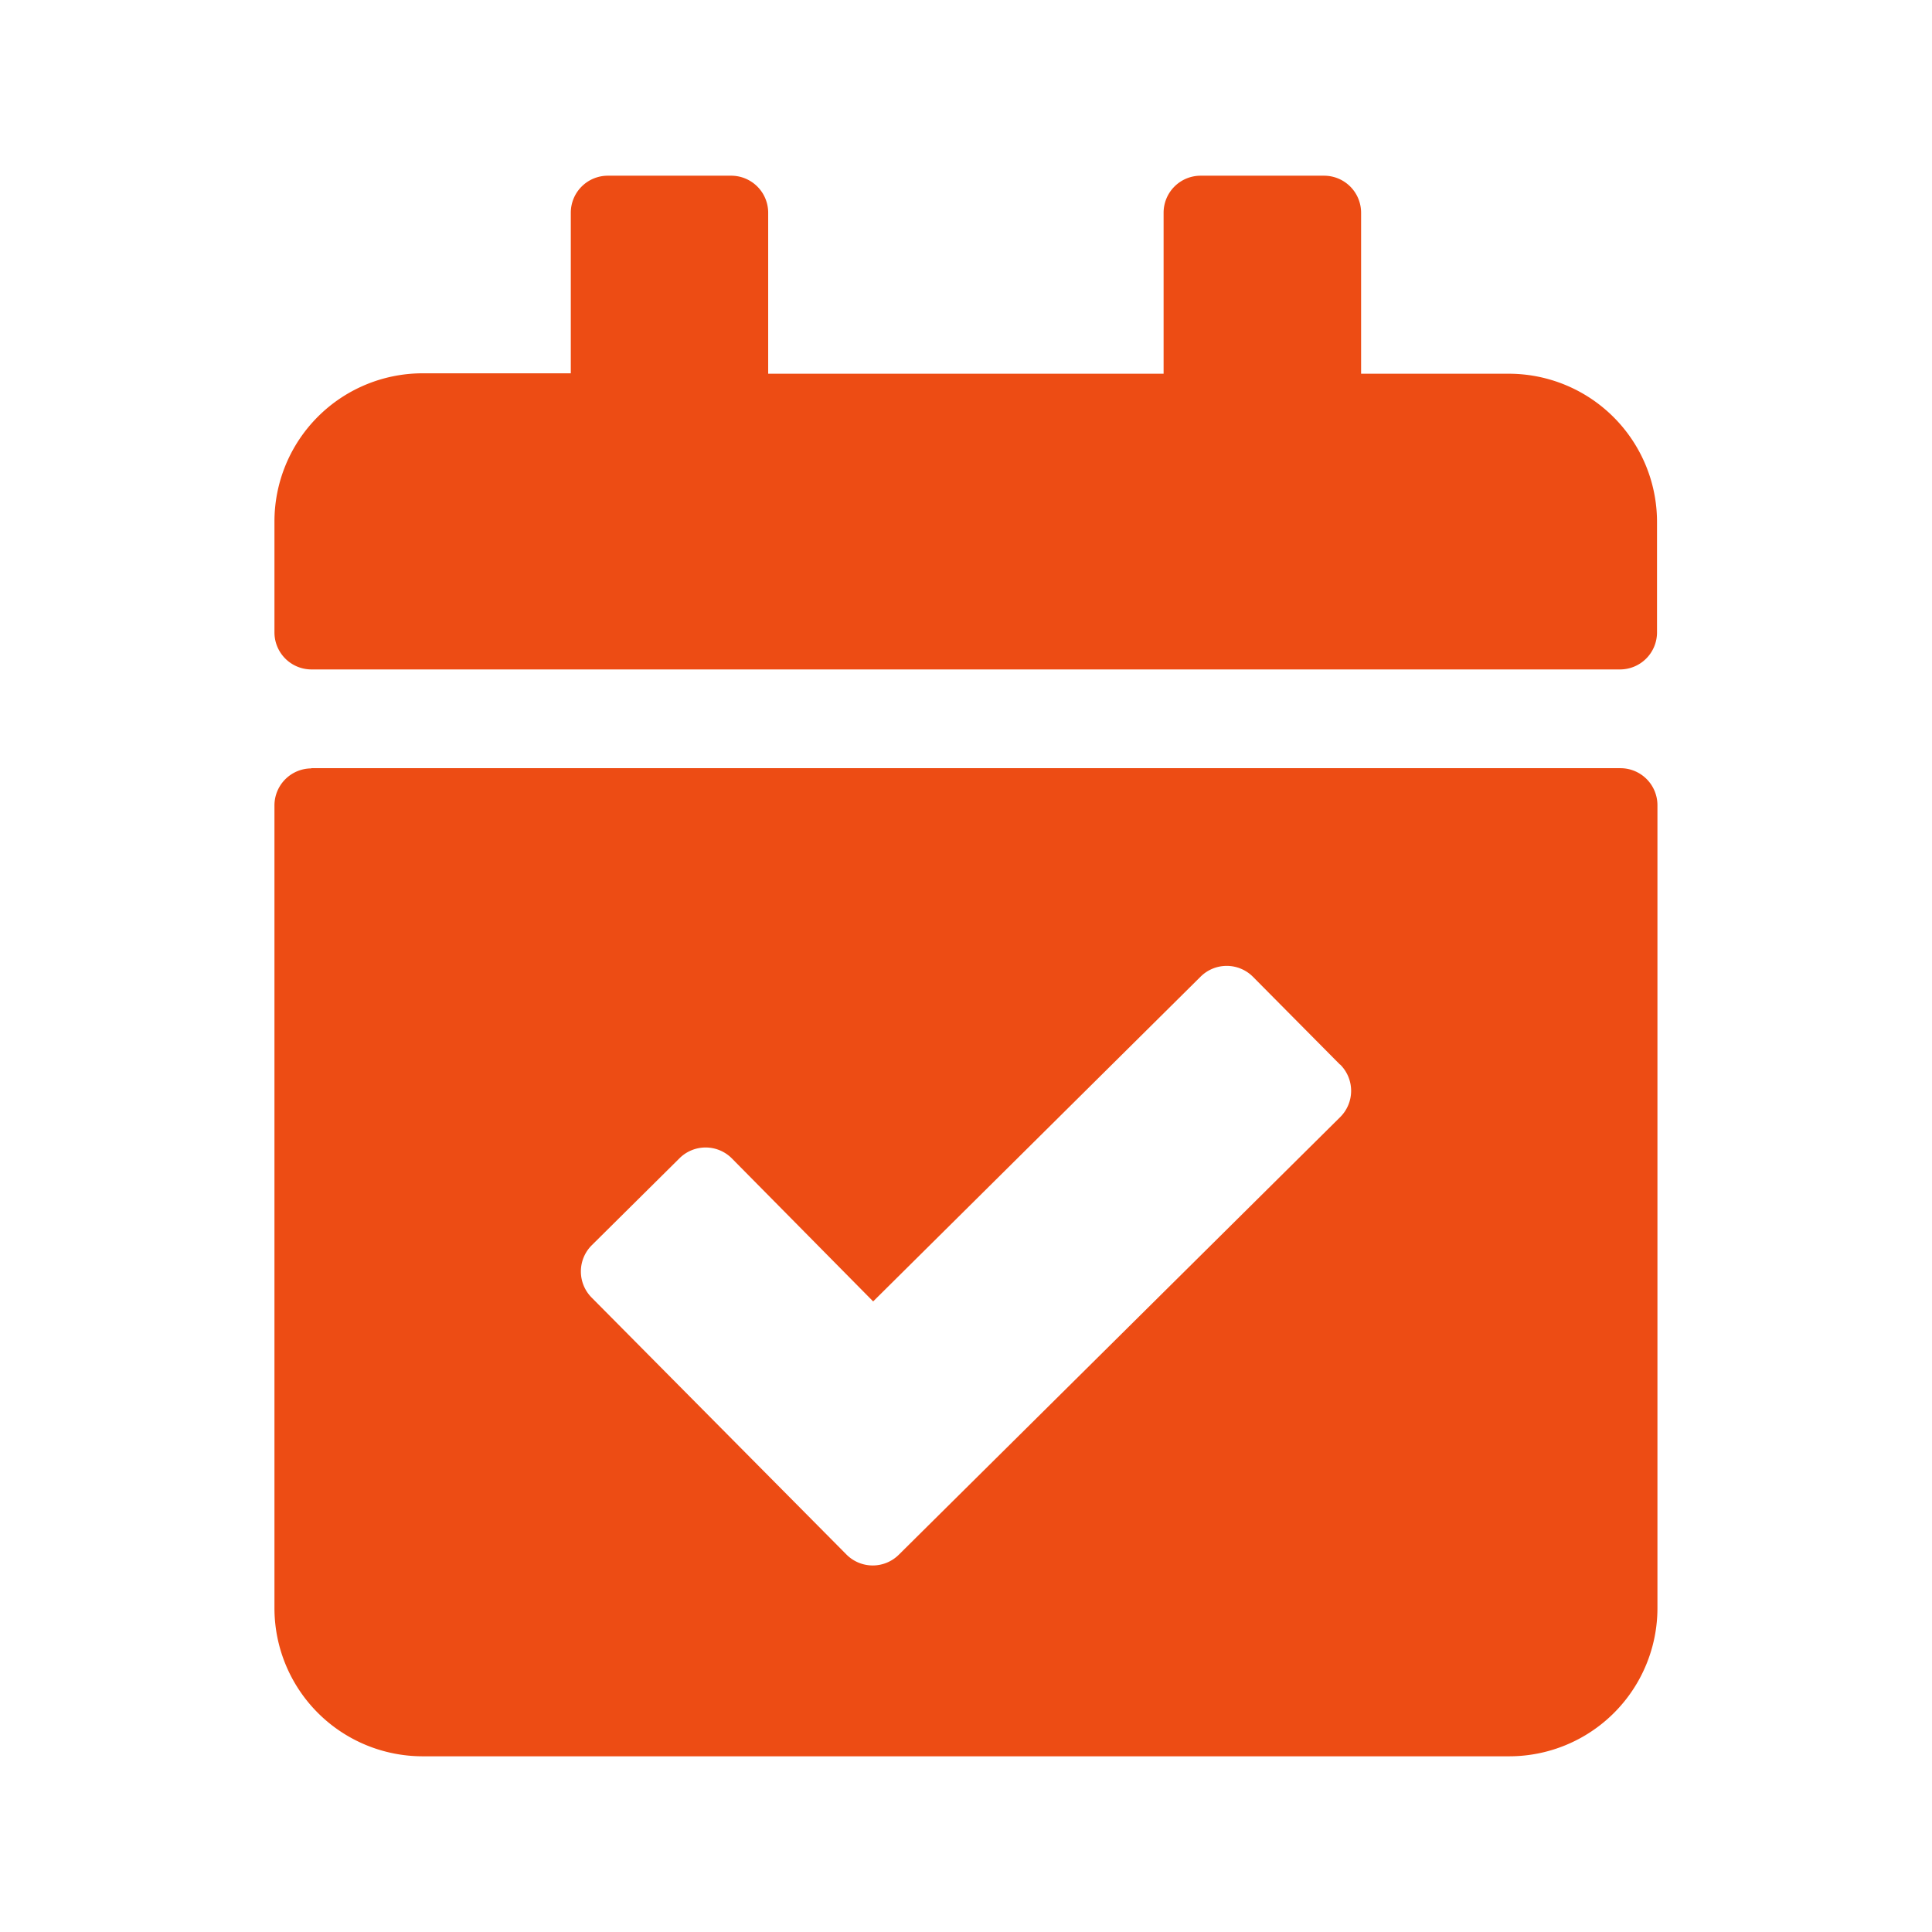 <svg xmlns="http://www.w3.org/2000/svg" xmlns:xlink="http://www.w3.org/1999/xlink" width="18" height="18" viewBox="0 0 18 18">
  <defs>
    <clipPath id="clip-path">
      <rect id="Rectangle_15264" data-name="Rectangle 15264" width="18" height="18" fill="#fff"/>
    </clipPath>
  </defs>
  <g id="Mask_Group_9" data-name="Mask Group 9" clip-path="url(#clip-path)">
    <path id="Icon_awesome-calendar-check" data-name="Icon awesome-calendar-check" d="M12.54,4.6H.345A.345.345,0,0,1,0,4.257V3.221A1.381,1.381,0,0,1,1.381,1.841H2.761V.345A.345.345,0,0,1,3.106,0h1.15A.345.345,0,0,1,4.6.345v1.5H8.284V.345A.345.345,0,0,1,8.629,0h1.15a.345.345,0,0,1,.345.345v1.5H11.5a1.381,1.381,0,0,1,1.381,1.381V4.257A.345.345,0,0,1,12.54,4.6Zm-12.2.92h12.2a.345.345,0,0,1,.345.345v7.478A1.381,1.381,0,0,1,11.5,14.726H1.381A1.381,1.381,0,0,1,0,13.346V5.867A.345.345,0,0,1,.345,5.522Zm9.586,2.76-.81-.817a.345.345,0,0,0-.488,0l-3.05,3.025L4.261,9.155a.345.345,0,0,0-.488,0l-.817.81a.345.345,0,0,0,0,.488L5.33,12.847a.345.345,0,0,0,.488,0L9.93,8.77a.345.345,0,0,0,0-.488Z" transform="translate(2.557 1.637)" fill="#ed4c14"/>
  </g>
</svg>
